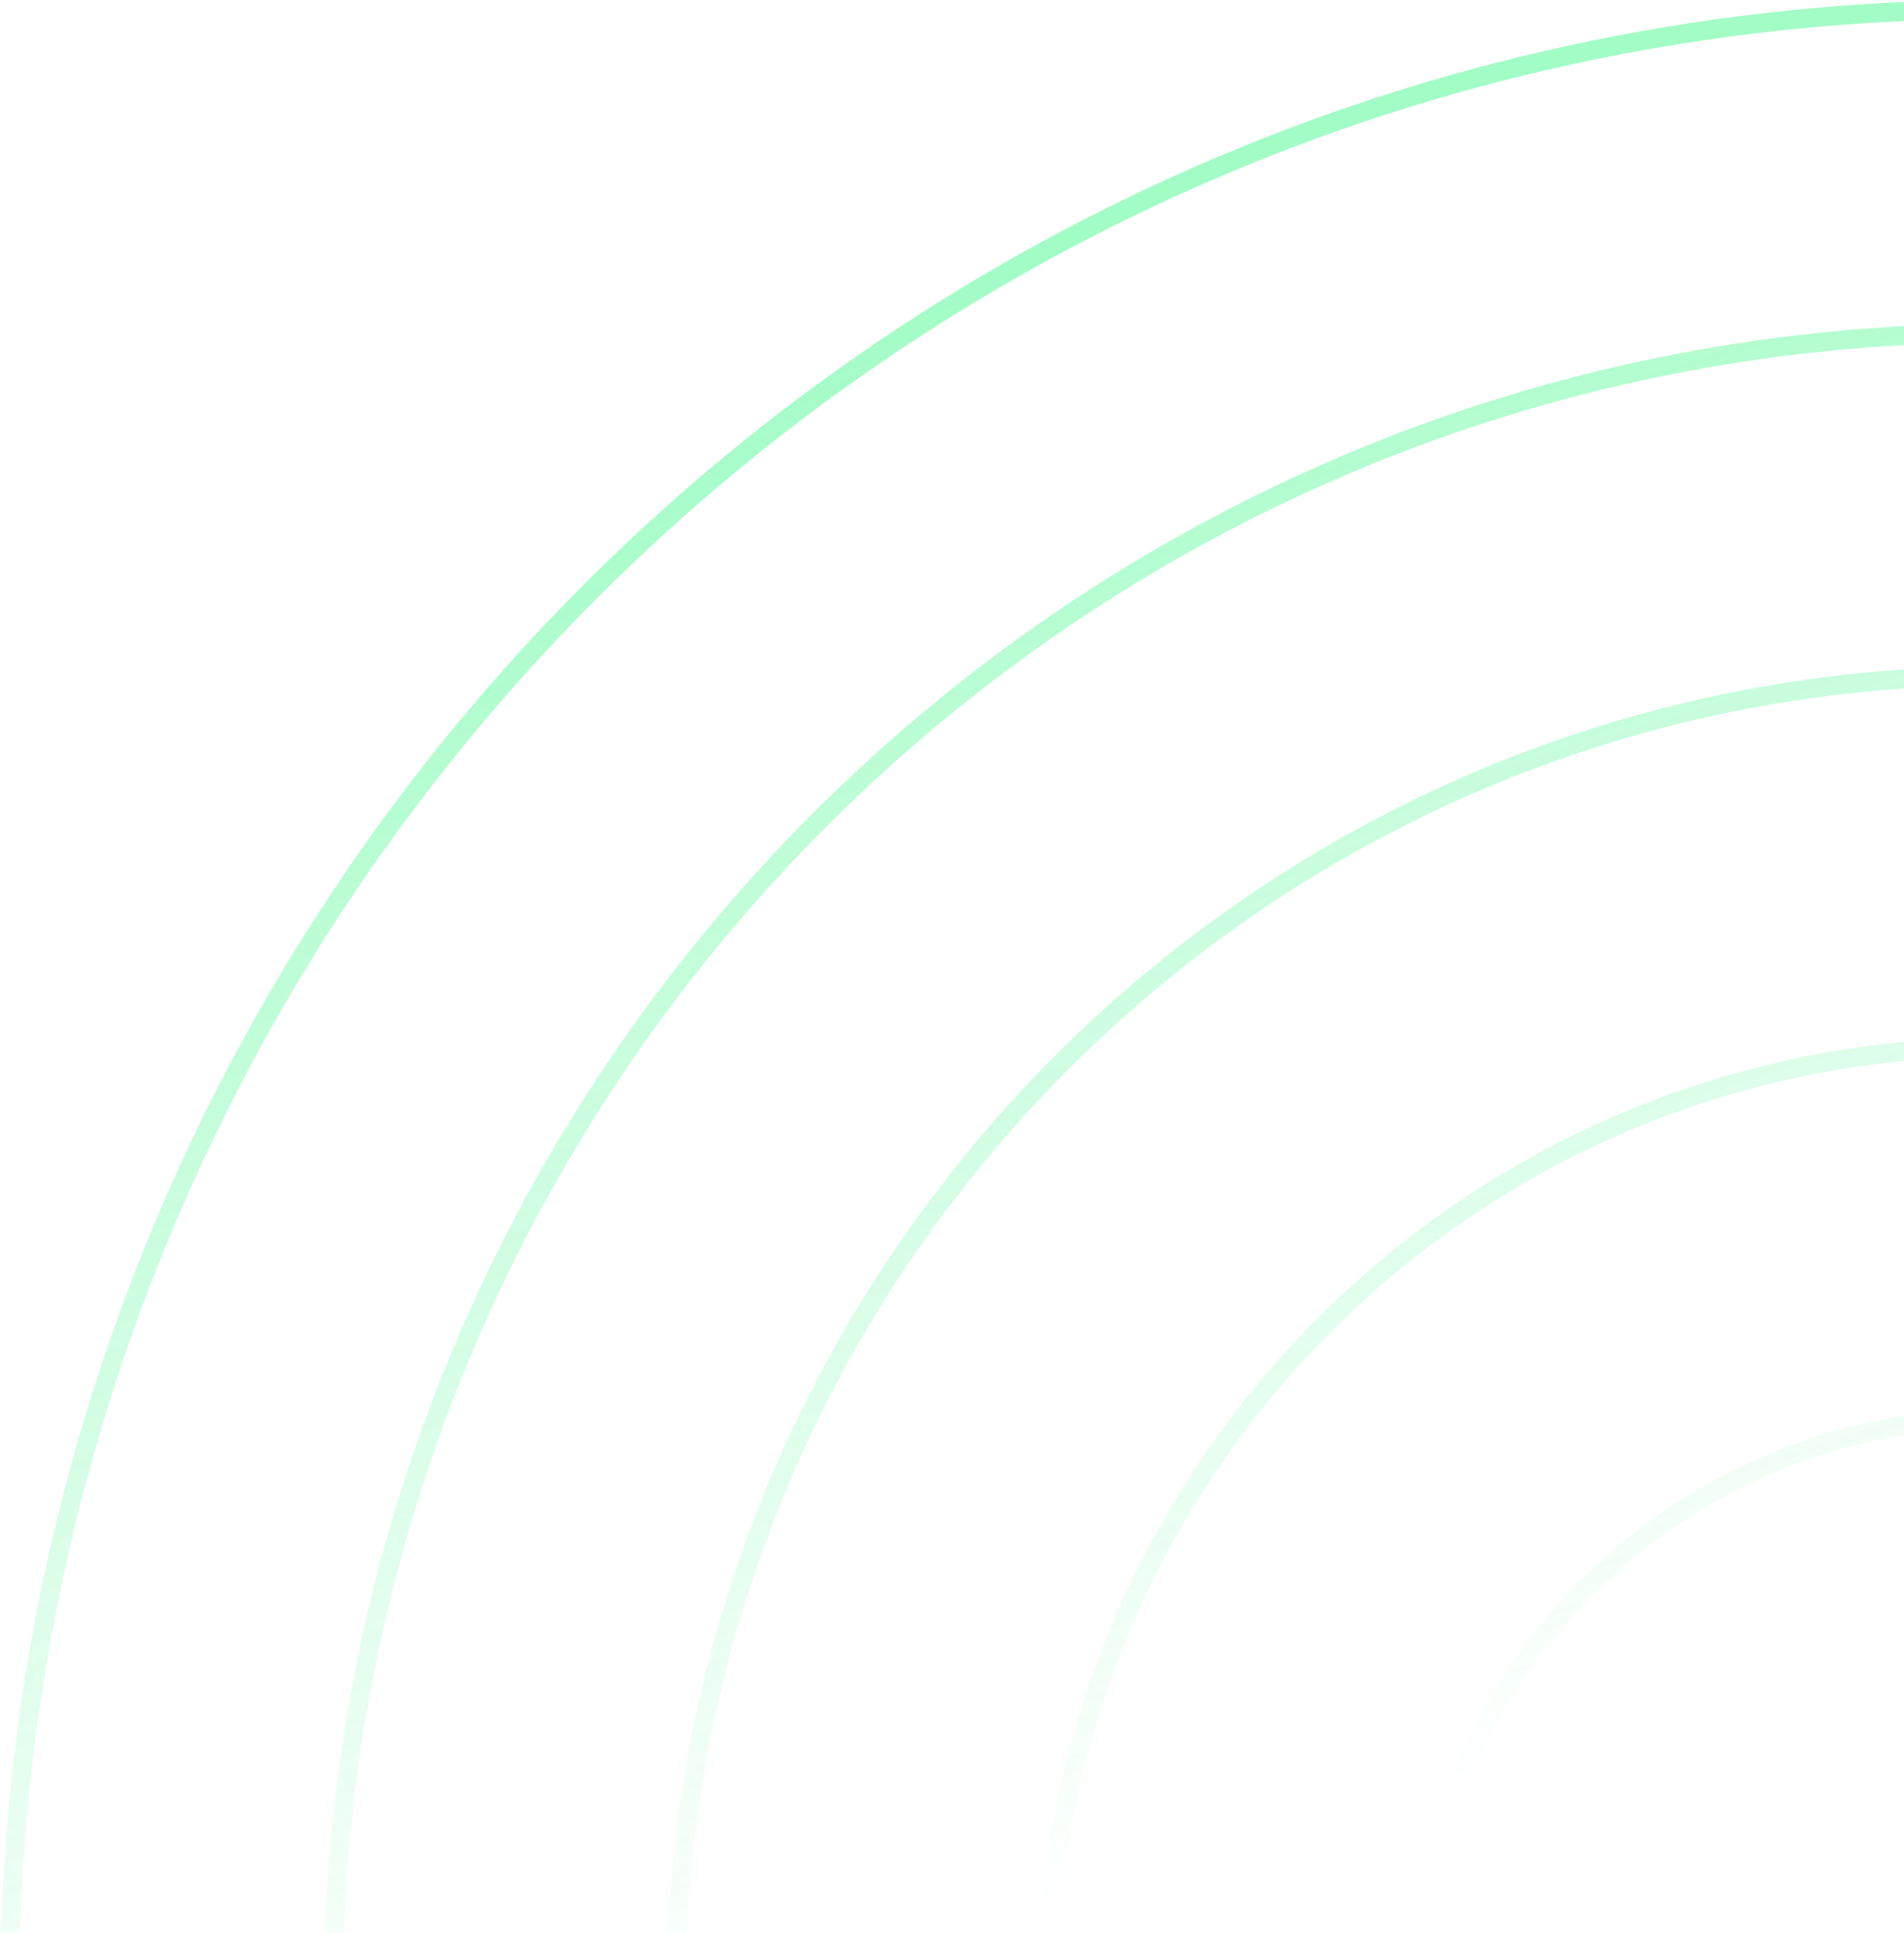 <svg width="200" height="203" viewBox="0 0 200 203" fill="none" xmlns="http://www.w3.org/2000/svg">
<g opacity="0.4">
<path fill-rule="evenodd" clip-rule="evenodd" d="M209.5 347C285.439 347 347 285.439 347 209.5C347 133.561 285.439 72 209.5 72C133.561 72 72 133.561 72 209.5C72 285.439 133.561 347 209.5 347ZM209.5 349C286.544 349 349 286.544 349 209.5C349 132.456 286.544 70 209.5 70C132.456 70 70 132.456 70 209.5C70 286.544 132.456 349 209.5 349Z" fill="url(#paint0_linear_0_992)"/>
<path fill-rule="evenodd" clip-rule="evenodd" d="M209.5 308C263.9 308 308 263.9 308 209.5C308 155.1 263.9 111 209.5 111C155.1 111 111 155.1 111 209.5C111 263.9 155.1 308 209.5 308ZM209.5 310C265.005 310 310 265.005 310 209.5C310 153.995 265.005 109 209.5 109C153.995 109 109 153.995 109 209.5C109 265.005 153.995 310 209.5 310Z" fill="url(#paint1_linear_0_992)"/>
<path fill-rule="evenodd" clip-rule="evenodd" d="M209.5 269C242.361 269 269 242.361 269 209.5C269 176.639 242.361 150 209.5 150C176.639 150 150 176.639 150 209.5C150 242.361 176.639 269 209.5 269ZM209.5 271C243.466 271 271 243.466 271 209.5C271 175.534 243.466 148 209.5 148C175.534 148 148 175.534 148 209.5C148 243.466 175.534 271 209.5 271Z" fill="url(#paint2_linear_0_992)"/>
<path fill-rule="evenodd" clip-rule="evenodd" d="M209.5 383C305.321 383 383 305.321 383 209.5C383 113.679 305.321 36 209.5 36C113.679 36 36 113.679 36 209.5C36 305.321 113.679 383 209.5 383ZM209.5 385C306.426 385 385 306.426 385 209.5C385 112.574 306.426 34 209.5 34C112.574 34 34 112.574 34 209.5C34 306.426 112.574 385 209.5 385Z" fill="url(#paint3_linear_0_992)"/>
<path fill-rule="evenodd" clip-rule="evenodd" d="M209.5 417C324.099 417 417 324.099 417 209.5C417 94.901 324.099 2 209.5 2C94.901 2 2 94.901 2 209.5C2 324.099 94.901 417 209.5 417ZM209.5 419C325.204 419 419 325.204 419 209.5C419 93.796 325.204 0 209.5 0C93.796 0 0 93.796 0 209.5C0 325.204 93.796 419 209.5 419Z" fill="url(#paint4_linear_0_992)"/>
</g>
<defs>
<linearGradient id="paint0_linear_0_992" x1="116" y1="25" x2="164" y2="185.5" gradientUnits="userSpaceOnUse">
<stop stop-color="#17F871"/>
<stop offset="1" stop-color="#17F871" stop-opacity="0"/>
</linearGradient>
<linearGradient id="paint1_linear_0_992" x1="116" y1="25" x2="164" y2="185.5" gradientUnits="userSpaceOnUse">
<stop stop-color="#17F871"/>
<stop offset="1" stop-color="#17F871" stop-opacity="0"/>
</linearGradient>
<linearGradient id="paint2_linear_0_992" x1="116" y1="25" x2="164" y2="185.5" gradientUnits="userSpaceOnUse">
<stop stop-color="#17F871"/>
<stop offset="1" stop-color="#17F871" stop-opacity="0"/>
</linearGradient>
<linearGradient id="paint3_linear_0_992" x1="116" y1="25" x2="164" y2="185.5" gradientUnits="userSpaceOnUse">
<stop stop-color="#17F871"/>
<stop offset="1" stop-color="#17F871" stop-opacity="0"/>
</linearGradient>
<linearGradient id="paint4_linear_0_992" x1="116" y1="25" x2="164" y2="185.5" gradientUnits="userSpaceOnUse">
<stop stop-color="#17F871"/>
<stop offset="1" stop-color="#17F871" stop-opacity="0"/>
</linearGradient>
</defs>
</svg>
